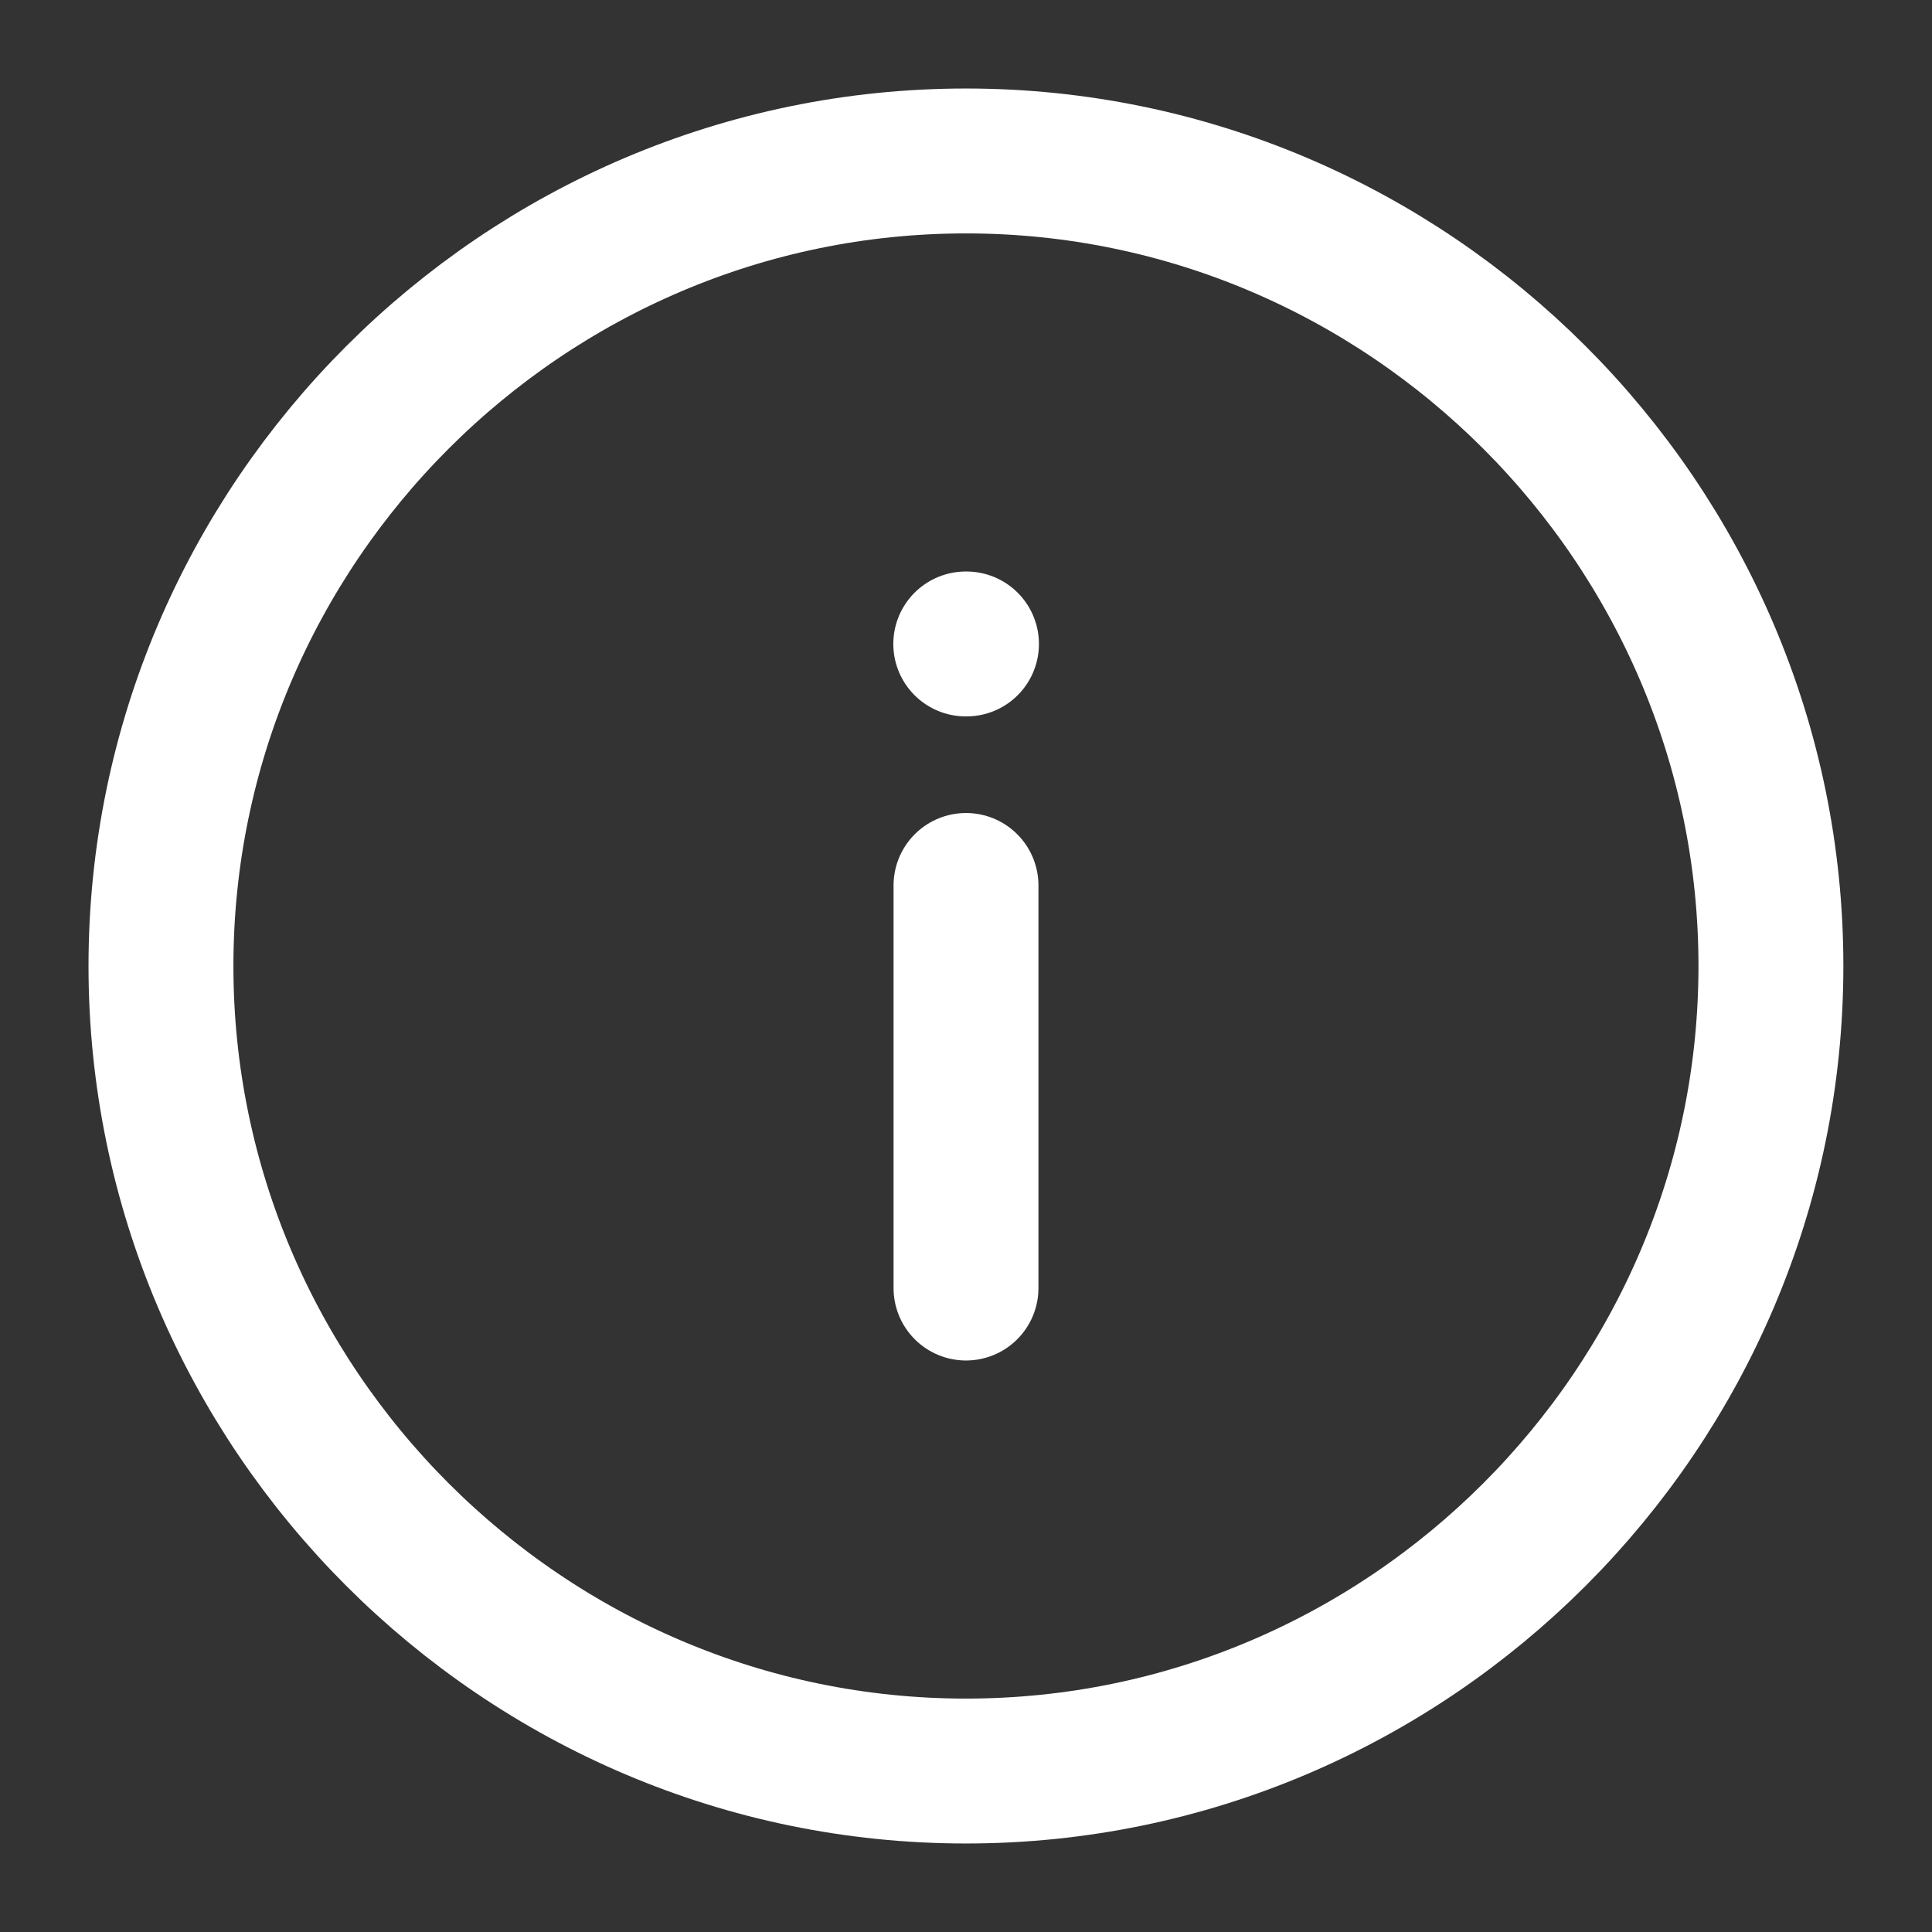 <svg width="16" height="16" viewBox="0 0 16 16" fill="none" xmlns="http://www.w3.org/2000/svg">
<rect x="0" y="0" width="16" height="16" fill="#333333" stroke="none"/>
<path d="M8 1.333C4.333 1.333 1.333 4.333 1.333 8C1.333 11.667 4.333 14.667 8 14.667C11.666 14.667 14.666 11.667 14.666 8C14.666 4.333 11.666 1.333 8 1.333Z" stroke="white" stroke-width="1.2" stroke-linecap="round" stroke-linejoin="round"/>
<path d="M8 10.667V7.333" stroke="white" stroke-width="1.2" stroke-linecap="round" stroke-linejoin="round"/>
<path d="M8.004 5.333H7.998" stroke="white" stroke-width="1.2" stroke-linecap="round" stroke-linejoin="round"/>
</svg>
